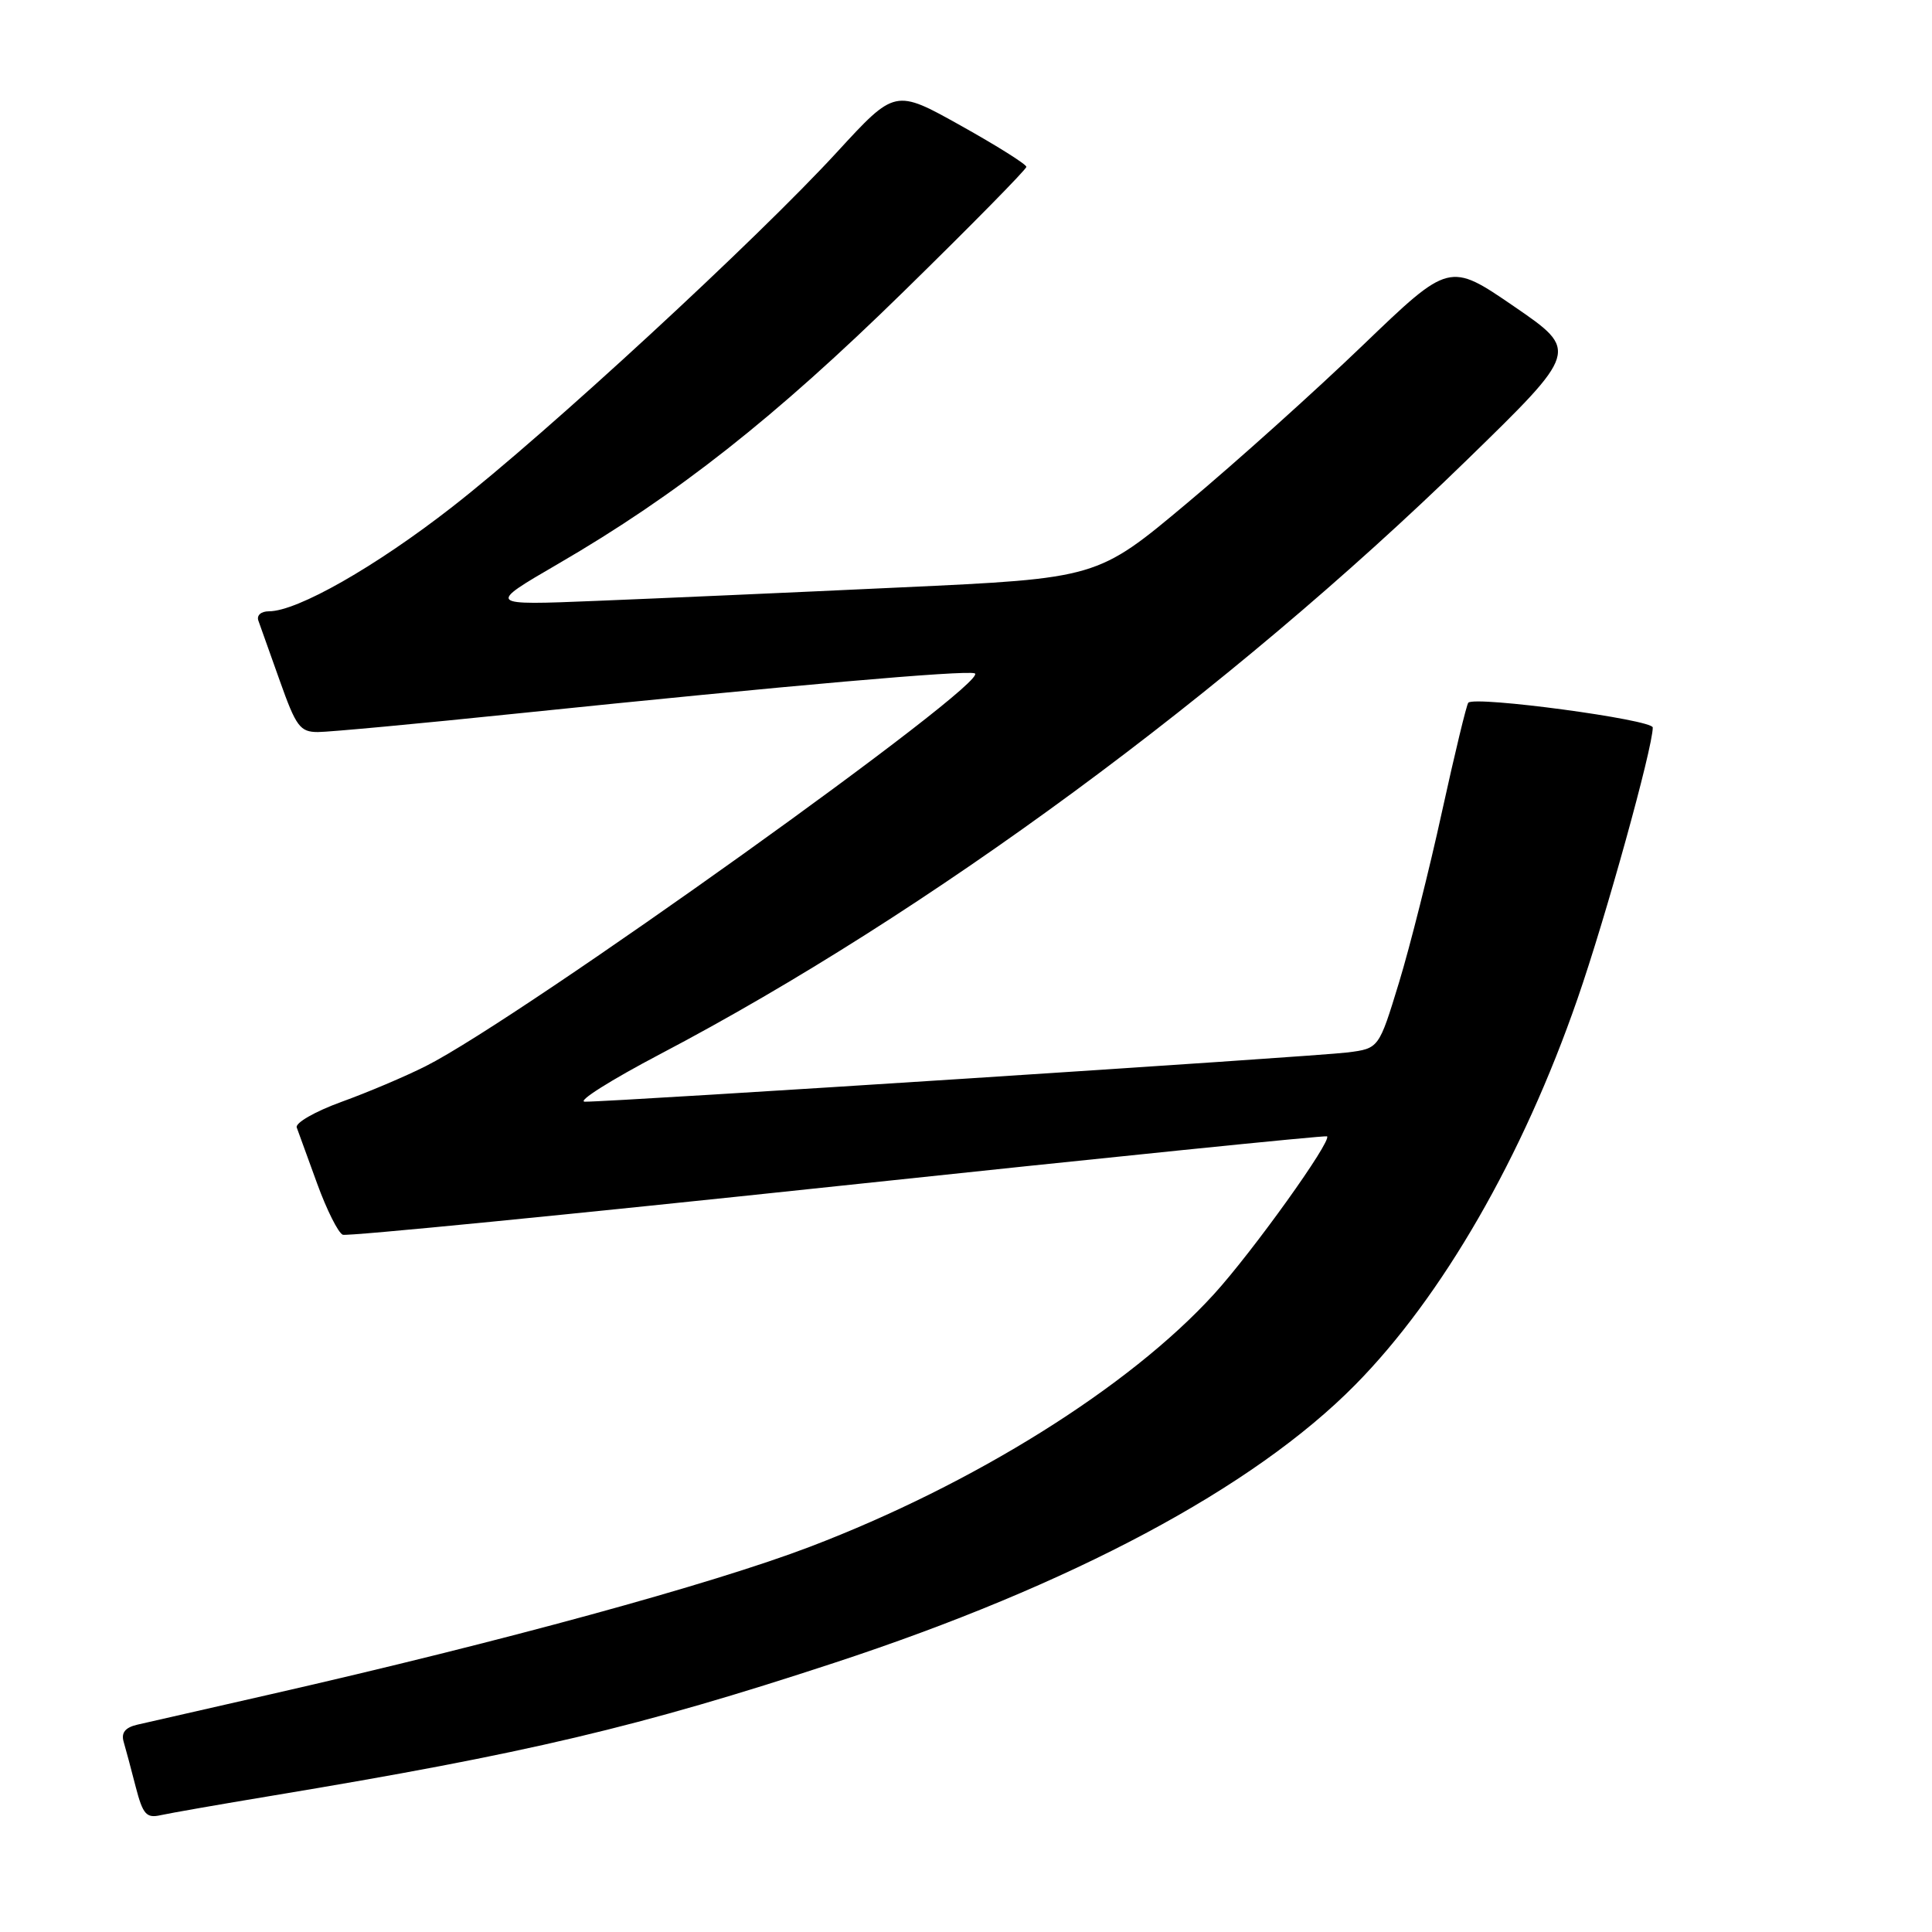 <?xml version="1.0" encoding="UTF-8" standalone="no"?>
<!DOCTYPE svg PUBLIC "-//W3C//DTD SVG 1.1//EN" "http://www.w3.org/Graphics/SVG/1.1/DTD/svg11.dtd" >
<svg xmlns="http://www.w3.org/2000/svg" xmlns:xlink="http://www.w3.org/1999/xlink" version="1.1" viewBox="0 0 256 256">
 <g >
 <path fill="currentColor"
d=" M 36.00 237.95 C 69.86 232.33 84.68 228.83 110.50 220.35 C 142.03 210.00 166.09 197.16 179.57 183.50 C 191.10 171.82 201.78 153.28 209.03 132.34 C 212.76 121.60 218.99 99.12 219.00 96.40 C 219.00 95.35 195.48 92.19 194.56 93.11 C 194.33 93.34 192.77 99.82 191.08 107.51 C 189.40 115.21 186.83 125.42 185.37 130.21 C 182.71 138.92 182.71 138.92 178.60 139.45 C 174.39 139.99 81.10 146.02 77.50 145.98 C 76.40 145.97 80.90 143.13 87.50 139.66 C 122.96 121.03 162.76 91.73 194.32 61.00 C 209.21 46.50 209.21 46.50 200.63 40.61 C 192.05 34.73 192.05 34.73 180.61 45.72 C 174.32 51.77 163.83 61.20 157.29 66.67 C 145.41 76.63 145.41 76.63 119.45 77.83 C 105.18 78.50 86.97 79.30 79.00 79.62 C 64.50 80.21 64.50 80.21 73.96 74.71 C 89.71 65.56 102.68 55.34 119.75 38.62 C 128.69 29.87 136.00 22.44 136.00 22.11 C 136.00 21.77 132.08 19.31 127.30 16.64 C 118.60 11.78 118.60 11.78 110.92 20.14 C 100.24 31.77 72.42 57.43 59.92 67.17 C 49.77 75.09 39.39 81.00 35.64 81.00 C 34.58 81.00 33.98 81.54 34.24 82.25 C 34.49 82.94 35.77 86.54 37.09 90.25 C 39.23 96.28 39.76 97.00 42.13 97.00 C 43.58 97.00 55.51 95.89 68.64 94.53 C 104.68 90.81 127.83 88.78 129.15 89.22 C 131.69 90.06 68.96 134.96 56.43 141.26 C 53.72 142.63 48.67 144.77 45.20 146.02 C 41.74 147.28 39.09 148.80 39.32 149.40 C 39.54 150.01 40.77 153.36 42.03 156.85 C 43.30 160.34 44.83 163.38 45.42 163.61 C 46.02 163.84 75.53 160.93 111.00 157.16 C 146.48 153.39 175.65 150.42 175.84 150.57 C 176.53 151.13 165.97 165.88 160.84 171.50 C 149.63 183.80 129.04 196.67 107.31 204.96 C 94.33 209.91 66.46 217.53 36.00 224.47 C 27.47 226.41 19.46 228.24 18.19 228.53 C 16.60 228.90 16.04 229.59 16.38 230.78 C 16.66 231.73 17.38 234.42 17.98 236.76 C 18.93 240.42 19.39 240.95 21.29 240.52 C 22.51 240.25 29.12 239.09 36.00 237.95 Z "/>
</g>
</svg>